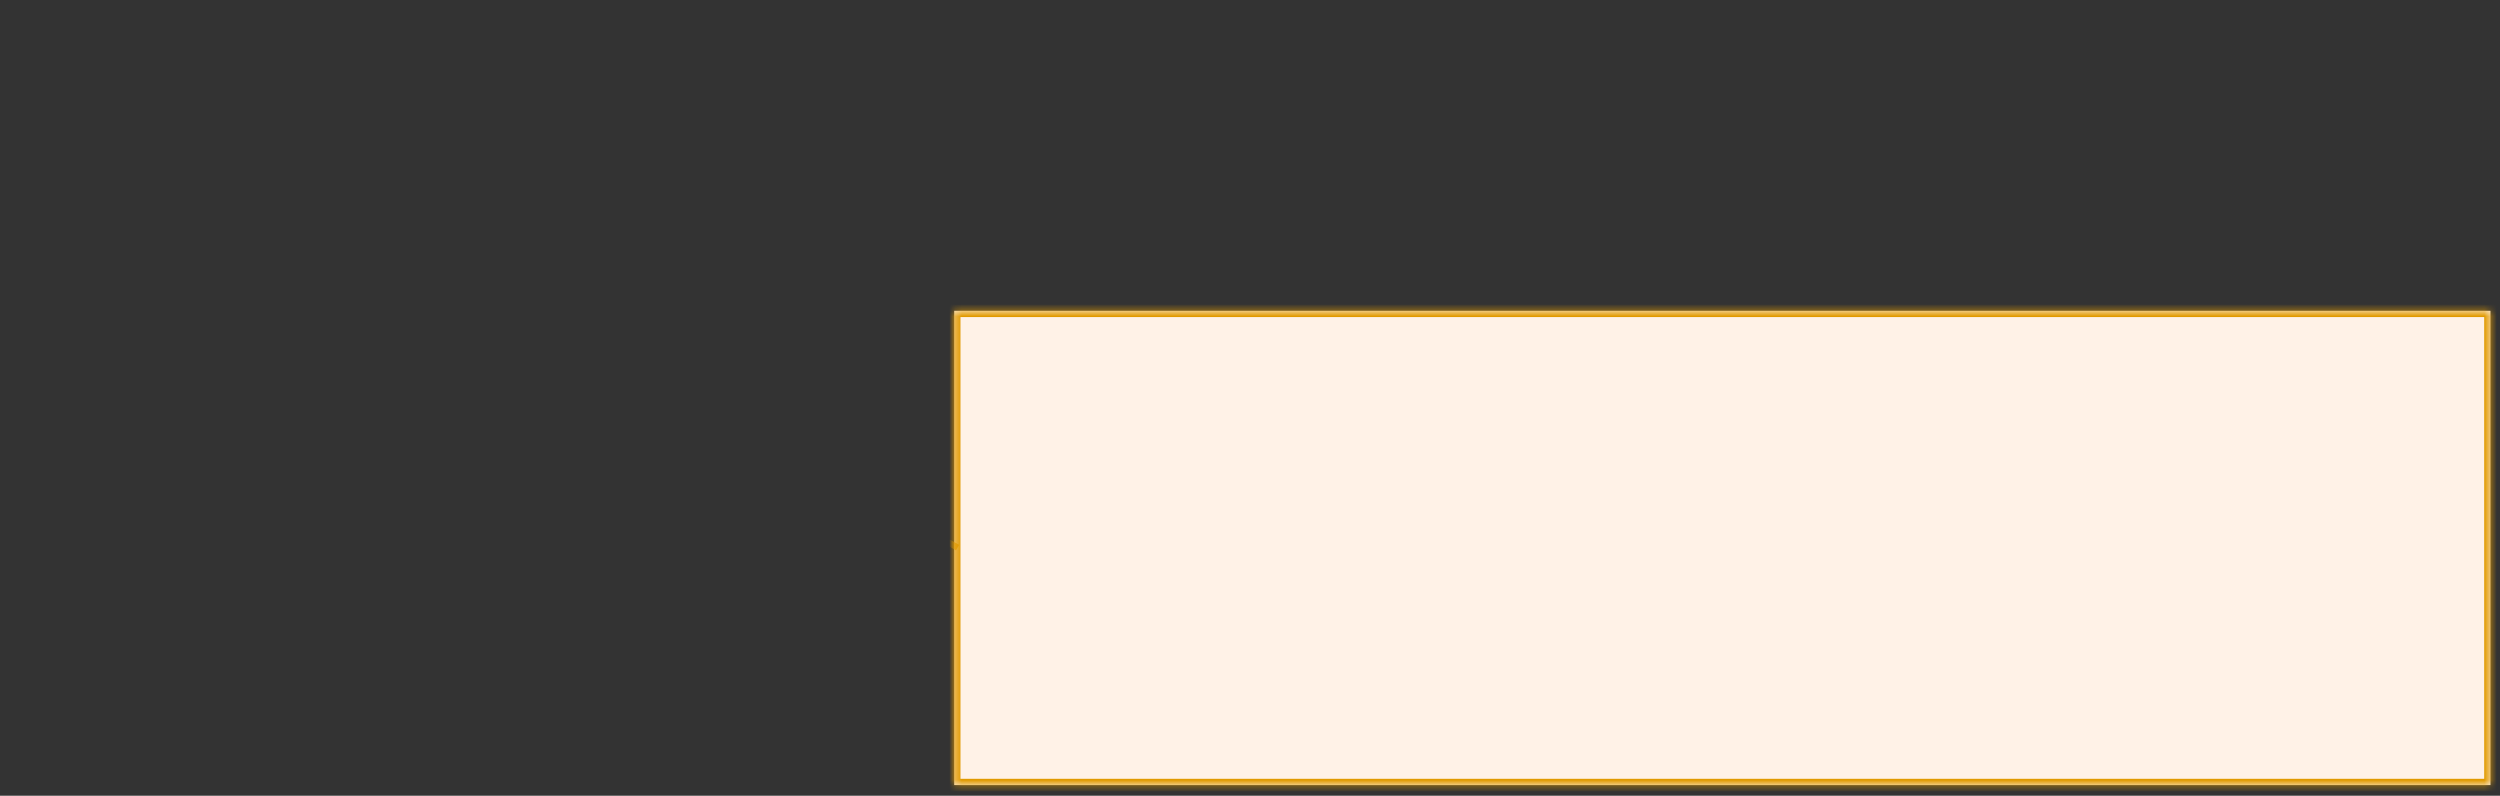 ﻿<?xml version="1.0" encoding="utf-8"?>
<svg version="1.1" xmlns:xlink="http://www.w3.org/1999/xlink" width="399px" height="127px" xmlns="http://www.w3.org/2000/svg">
  <rect width="100%" height="100%" fill="#333333" stroke="none"/>
  <defs>
    <mask fill="white" id="clip310">
      <path d="M 152.294 49.6  C 152.294 49.6  397.479 49.6  397.479 49.6  C 397.479 49.6  397.479 125.3  397.479 125.3  C 397.479 125.3  152.294 125.3  152.294 125.3  C 152.294 125.3  152.294 49.6  152.294 49.6  Z " fill-rule="evenodd" />
    </mask>
  </defs>
  <g transform="matrix(1 0 0 1 -443 -643 )">
    <path d="M 152.294 49.6  C 152.294 49.6  397.479 49.6  397.479 49.6  C 397.479 49.6  397.479 125.3  397.479 125.3  C 397.479 125.3  152.294 125.3  152.294 125.3  C 152.294 125.3  152.294 49.6  152.294 49.6  Z " fill-rule="nonzero" fill="#fff2e7" stroke="none" transform="matrix(1 0 0 1 443 643 )" />
    <path d="M 152.294 49.6  C 152.294 49.6  397.479 49.6  397.479 49.6  C 397.479 49.6  397.479 125.3  397.479 125.3  C 397.479 125.3  152.294 125.3  152.294 125.3  C 152.294 125.3  152.294 49.6  152.294 49.6  Z " stroke-width="2" stroke="#e19a00" fill="none" transform="matrix(1 0 0 1 443 643 )" mask="url(#clip310)" />
    <path d="M 152.826 87.4  L 0.33 0.9  " stroke-width="1" stroke="#e19a00" fill="none" transform="matrix(1 0 0 1 443 643 )" mask="url(#clip310)" />
  </g>
</svg>